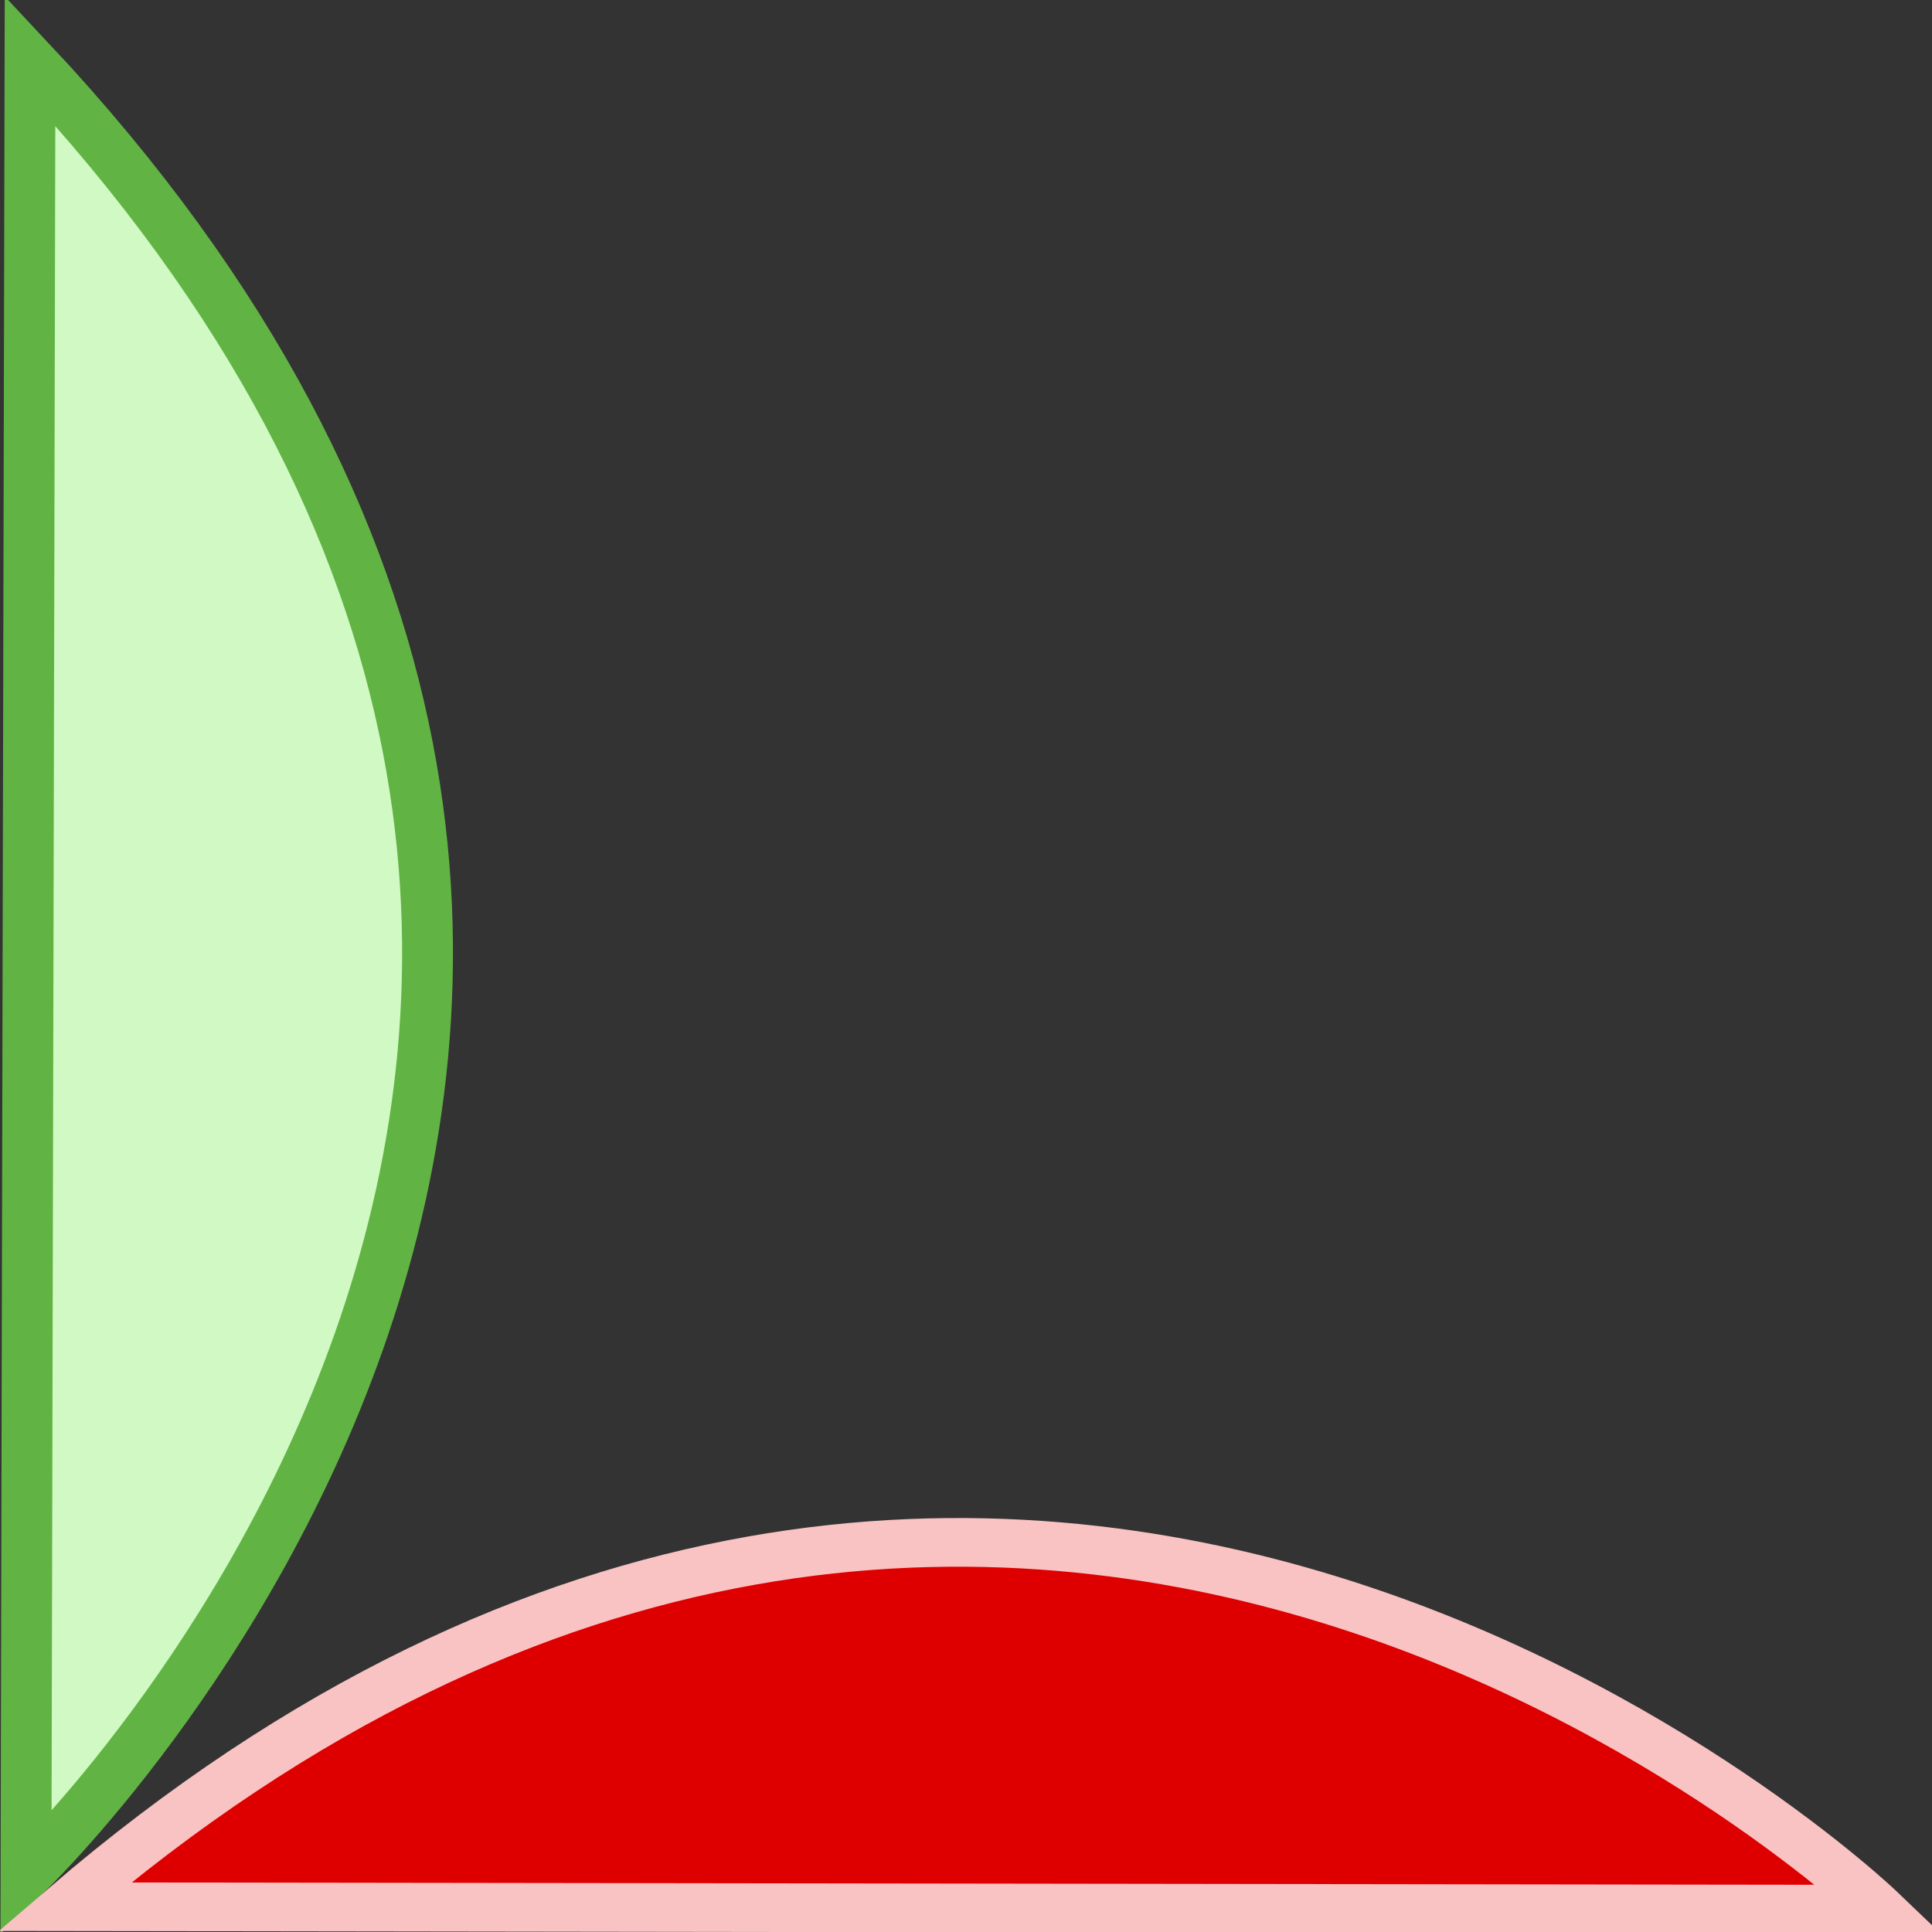 <?xml version="1.0" encoding="UTF-8" standalone="no"?>
<!-- Created with Inkscape (http://www.inkscape.org/) -->

<svg
   xmlns:osb="http://www.openswatchbook.org/uri/2009/osb"
   xmlns:dc="http://purl.org/dc/elements/1.1/"
   xmlns:cc="http://creativecommons.org/ns#"
   xmlns:rdf="http://www.w3.org/1999/02/22-rdf-syntax-ns#"
   xmlns:svg="http://www.w3.org/2000/svg"
   xmlns="http://www.w3.org/2000/svg"
   xmlns:sodipodi="http://sodipodi.sourceforge.net/DTD/sodipodi-0.dtd"
   xmlns:inkscape="http://www.inkscape.org/namespaces/inkscape"
   width="128"
   height="128"
   id="svg6098"
   version="1.1"
   inkscape:version="0.91 r13725"
   viewBox="0 0 128 128"
   sodipodi:docname="icon.svg"
   inkscape:export-filename="C:\Users\User\Dropbox\www\neue_platzreservierung\ReservationsServer\index\static\icon.png"
   inkscape:export-xdpi="180.37376"
   inkscape:export-ydpi="180.37376">
  <rect x="0" y="0" width="128" height="128" fill="#333333" stroke="none"/>
  <defs
     id="defs6100">
    <linearGradient
       id="linearGradient6672"
       osb:paint="solid">
      <stop
         style="stop-color:#000000;stop-opacity:1;"
         offset="0"
         id="stop6674" />
    </linearGradient>
  </defs>
  <sodipodi:namedview
     id="base"
     pagecolor="#ffffff"
     bordercolor="#666666"
     borderopacity="0.275"
     inkscape:pageopacity="0"
     inkscape:pageshadow="2"
     inkscape:zoom="3.6206416"
     inkscape:cx="16.764604"
     inkscape:cy="30.67719"
     inkscape:current-layer="layer1"
     showgrid="true"
     inkscape:document-units="px"
     inkscape:grid-bbox="true"
     inkscape:window-width="1920"
     inkscape:window-height="1017"
     inkscape:window-x="-8"
     inkscape:window-y="32"
     inkscape:window-maximized="1" />
  <g
     id="layer1"
     inkscape:label="Layer 1"
     inkscape:groupmode="layer"
     style="opacity:1"
     transform="translate(0,64)">
    <path
       style="fill:#d1f9c3;fill-opacity:1;fill-rule:evenodd;stroke:#61b444;stroke-width:3.369px;stroke-linecap:butt;stroke-linejoin:miter;stroke-opacity:1"
       d="M 1.989,-59.993 C 61.403,3.308 1.724,60.182 1.724,60.182 Z"
       id="path6106"
       inkscape:connector-curvature="0" />
    <path
       inkscape:connector-curvature="0"
       id="path6108"
       d="M 4.275,62.324 C 67.575,7.917 124.562,62.489 124.562,62.489 Z"
       style="fill:#de0000;fill-opacity:1;fill-rule:evenodd;stroke:#f9c3c3;stroke-width:3.224px;stroke-linecap:butt;stroke-linejoin:miter;stroke-opacity:1"
       inkscape:export-xdpi="1094.7046"
       inkscape:export-ydpi="1094.7046" />
  </g>
</svg>
